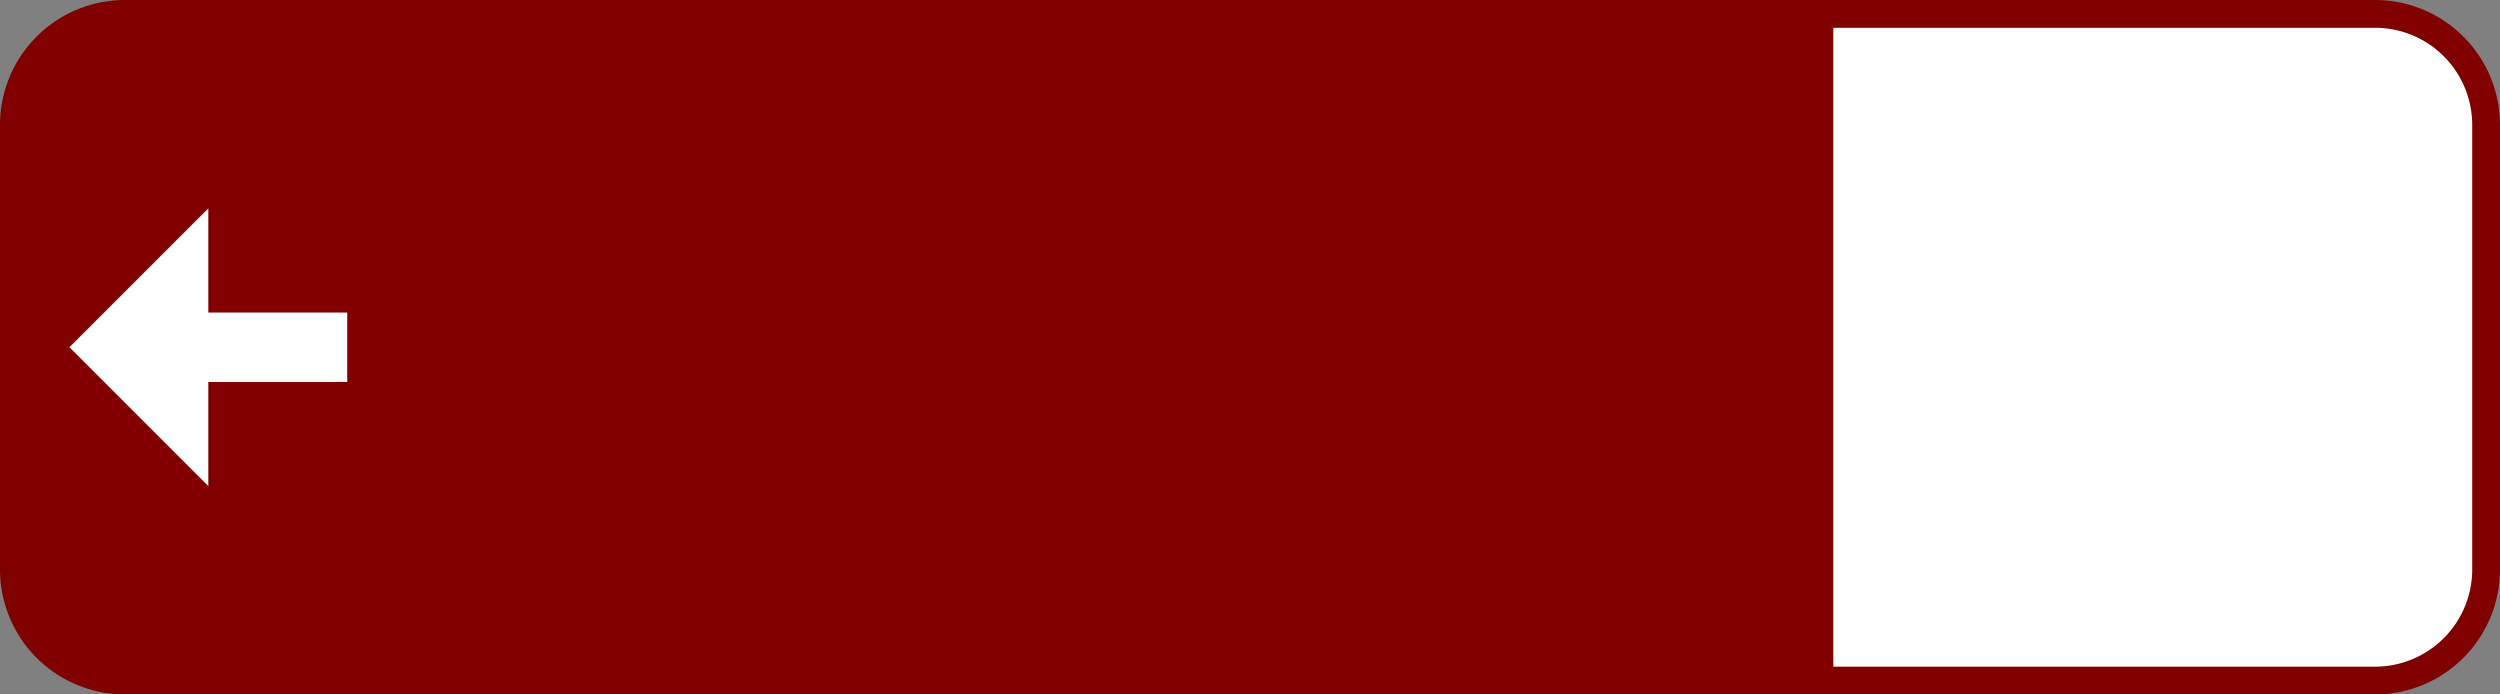 <?xml version="1.0" encoding="UTF-8"?>
<!DOCTYPE svg PUBLIC '-//W3C//DTD SVG 1.0//EN' 'http://www.w3.org/TR/2001/REC-SVG-20010904/DTD/svg10.dtd'>
<svg xmlns:xlink="http://www.w3.org/1999/xlink" xmlns="http://www.w3.org/2000/svg" width="900" height="250">
<rect width="100%" height="100%" fill="#808080" stroke="none"/>
<!--Gegenereerd door de SIMaD-toepassing (http://www.dlw.be).-->
<g style="stroke:none;fill-rule:evenodd;" transform="matrix(1,0,0,-1,0,250)">
<path d=" M0 125 L0 205 A45 45 0 0 0 45 250 L855 250 A45 45 0 0 0 900 205 L900 45 A45 45 0 0 0 855 0 L45 0 A45 45 0 0 0 0 45 Z" style="fill:rgb(128,0,0);" />
<path d=" M660 125 L660 240 L855 240 A35 35 0 0 0 890 205 L890 45 A35 35 0 0 0 855 10 L660 10 Z" style="fill:rgb(255,255,255);" />
<path d=" M125 112.5 L125 137.5 L75 137.5 L75 175 L25 125 L75 75 L75 112.5 Z" style="fill:rgb(255,255,255);" />
</g>
</svg>
